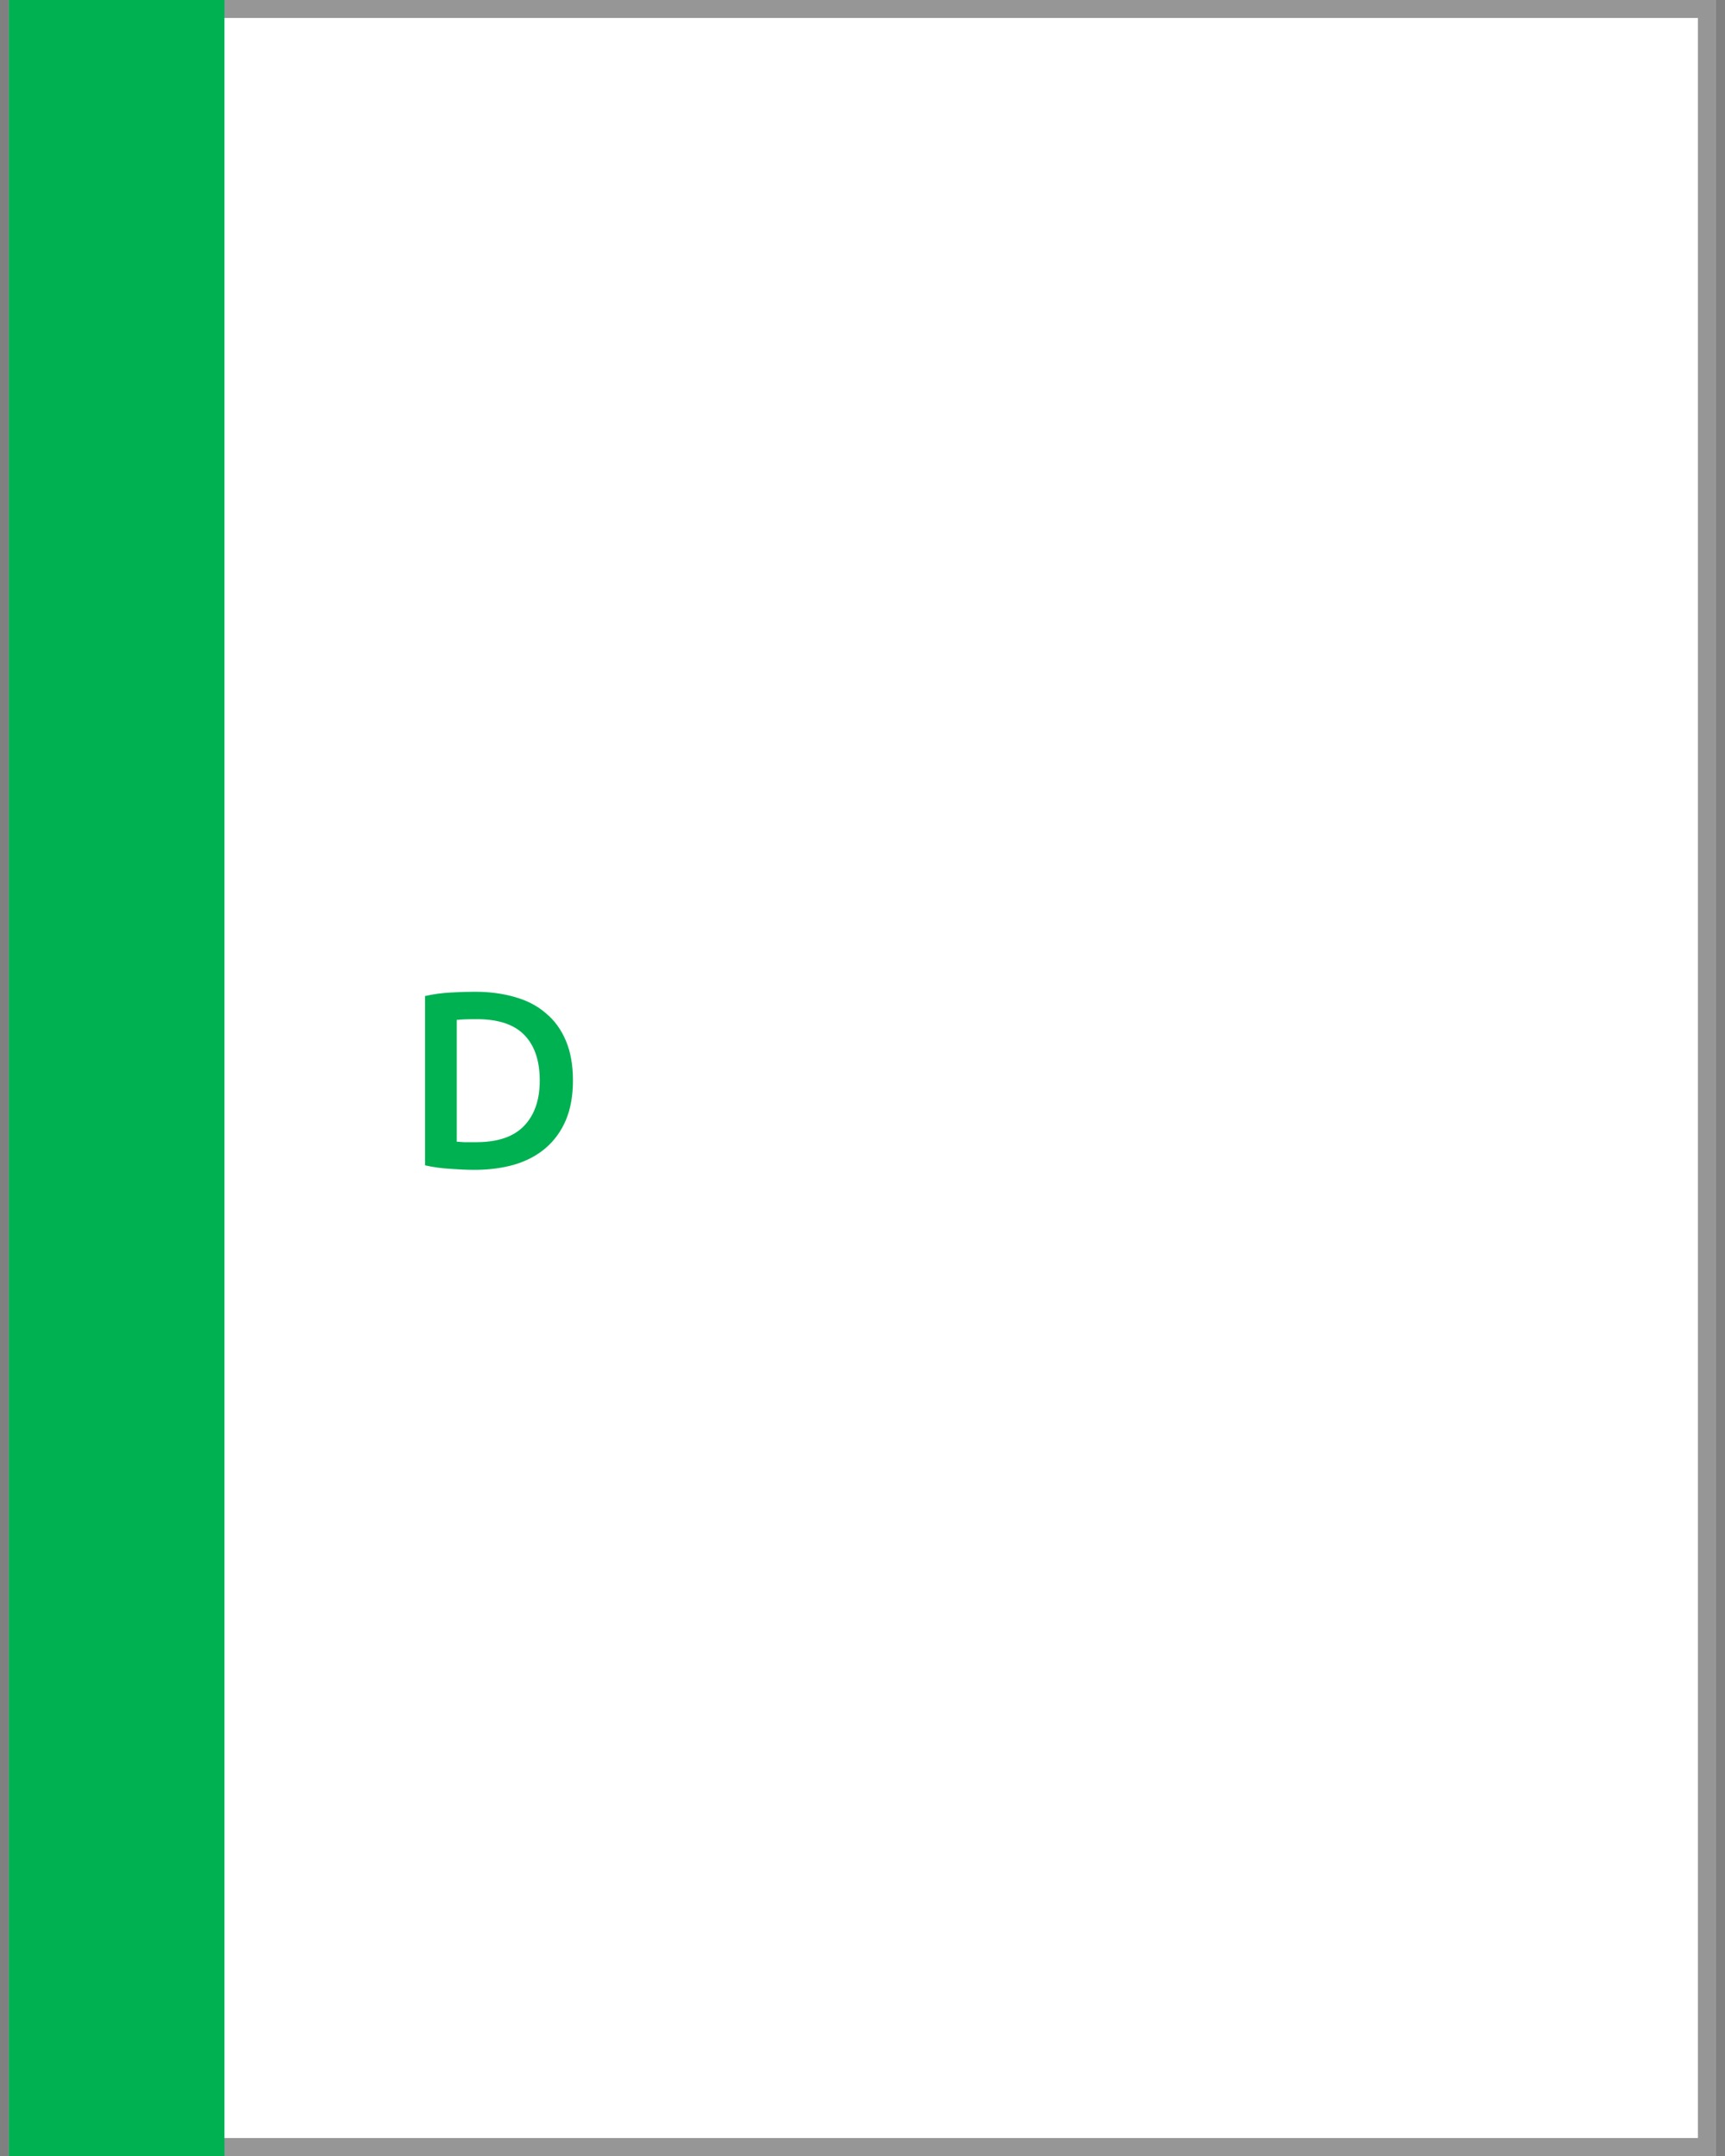 <svg width="96" height="120" viewBox="0 0 96 120" fill="none" xmlns="http://www.w3.org/2000/svg">
<rect x="0" y="0" width="96" height="120" fill="#808080" stroke="none"/>
<rect x="0.492" width="95" height="120" fill="white"/>
<rect x="0.992" y="0.5" width="94" height="119" stroke="#2E2E2E" stroke-opacity="0.5"/>
<rect x="0.492" y="120" width="120" height="12" transform="rotate(-90 0.492 120)" fill="#00B152"/>
<path d="M25.418 63.544C25.52 63.553 25.655 63.563 25.823 63.572C25.991 63.572 26.22 63.572 26.509 63.572C27.695 63.572 28.577 63.273 29.155 62.676C29.744 62.069 30.038 61.225 30.038 60.142C30.038 59.041 29.753 58.196 29.183 57.608C28.614 57.02 27.732 56.726 26.538 56.726C26.015 56.726 25.642 56.74 25.418 56.768V63.544ZM31.886 60.142C31.886 60.982 31.755 61.715 31.494 62.34C31.232 62.956 30.859 63.474 30.373 63.894C29.898 64.305 29.319 64.613 28.637 64.818C27.965 65.014 27.219 65.112 26.398 65.112C26.006 65.112 25.562 65.093 25.067 65.056C24.573 65.028 24.102 64.963 23.654 64.86V55.438C24.102 55.335 24.578 55.27 25.081 55.242C25.585 55.214 26.034 55.2 26.425 55.2C27.238 55.2 27.98 55.298 28.651 55.494C29.323 55.681 29.898 55.979 30.373 56.39C30.859 56.791 31.232 57.305 31.494 57.93C31.755 58.546 31.886 59.283 31.886 60.142Z" fill="#00B152"/>
</svg>
